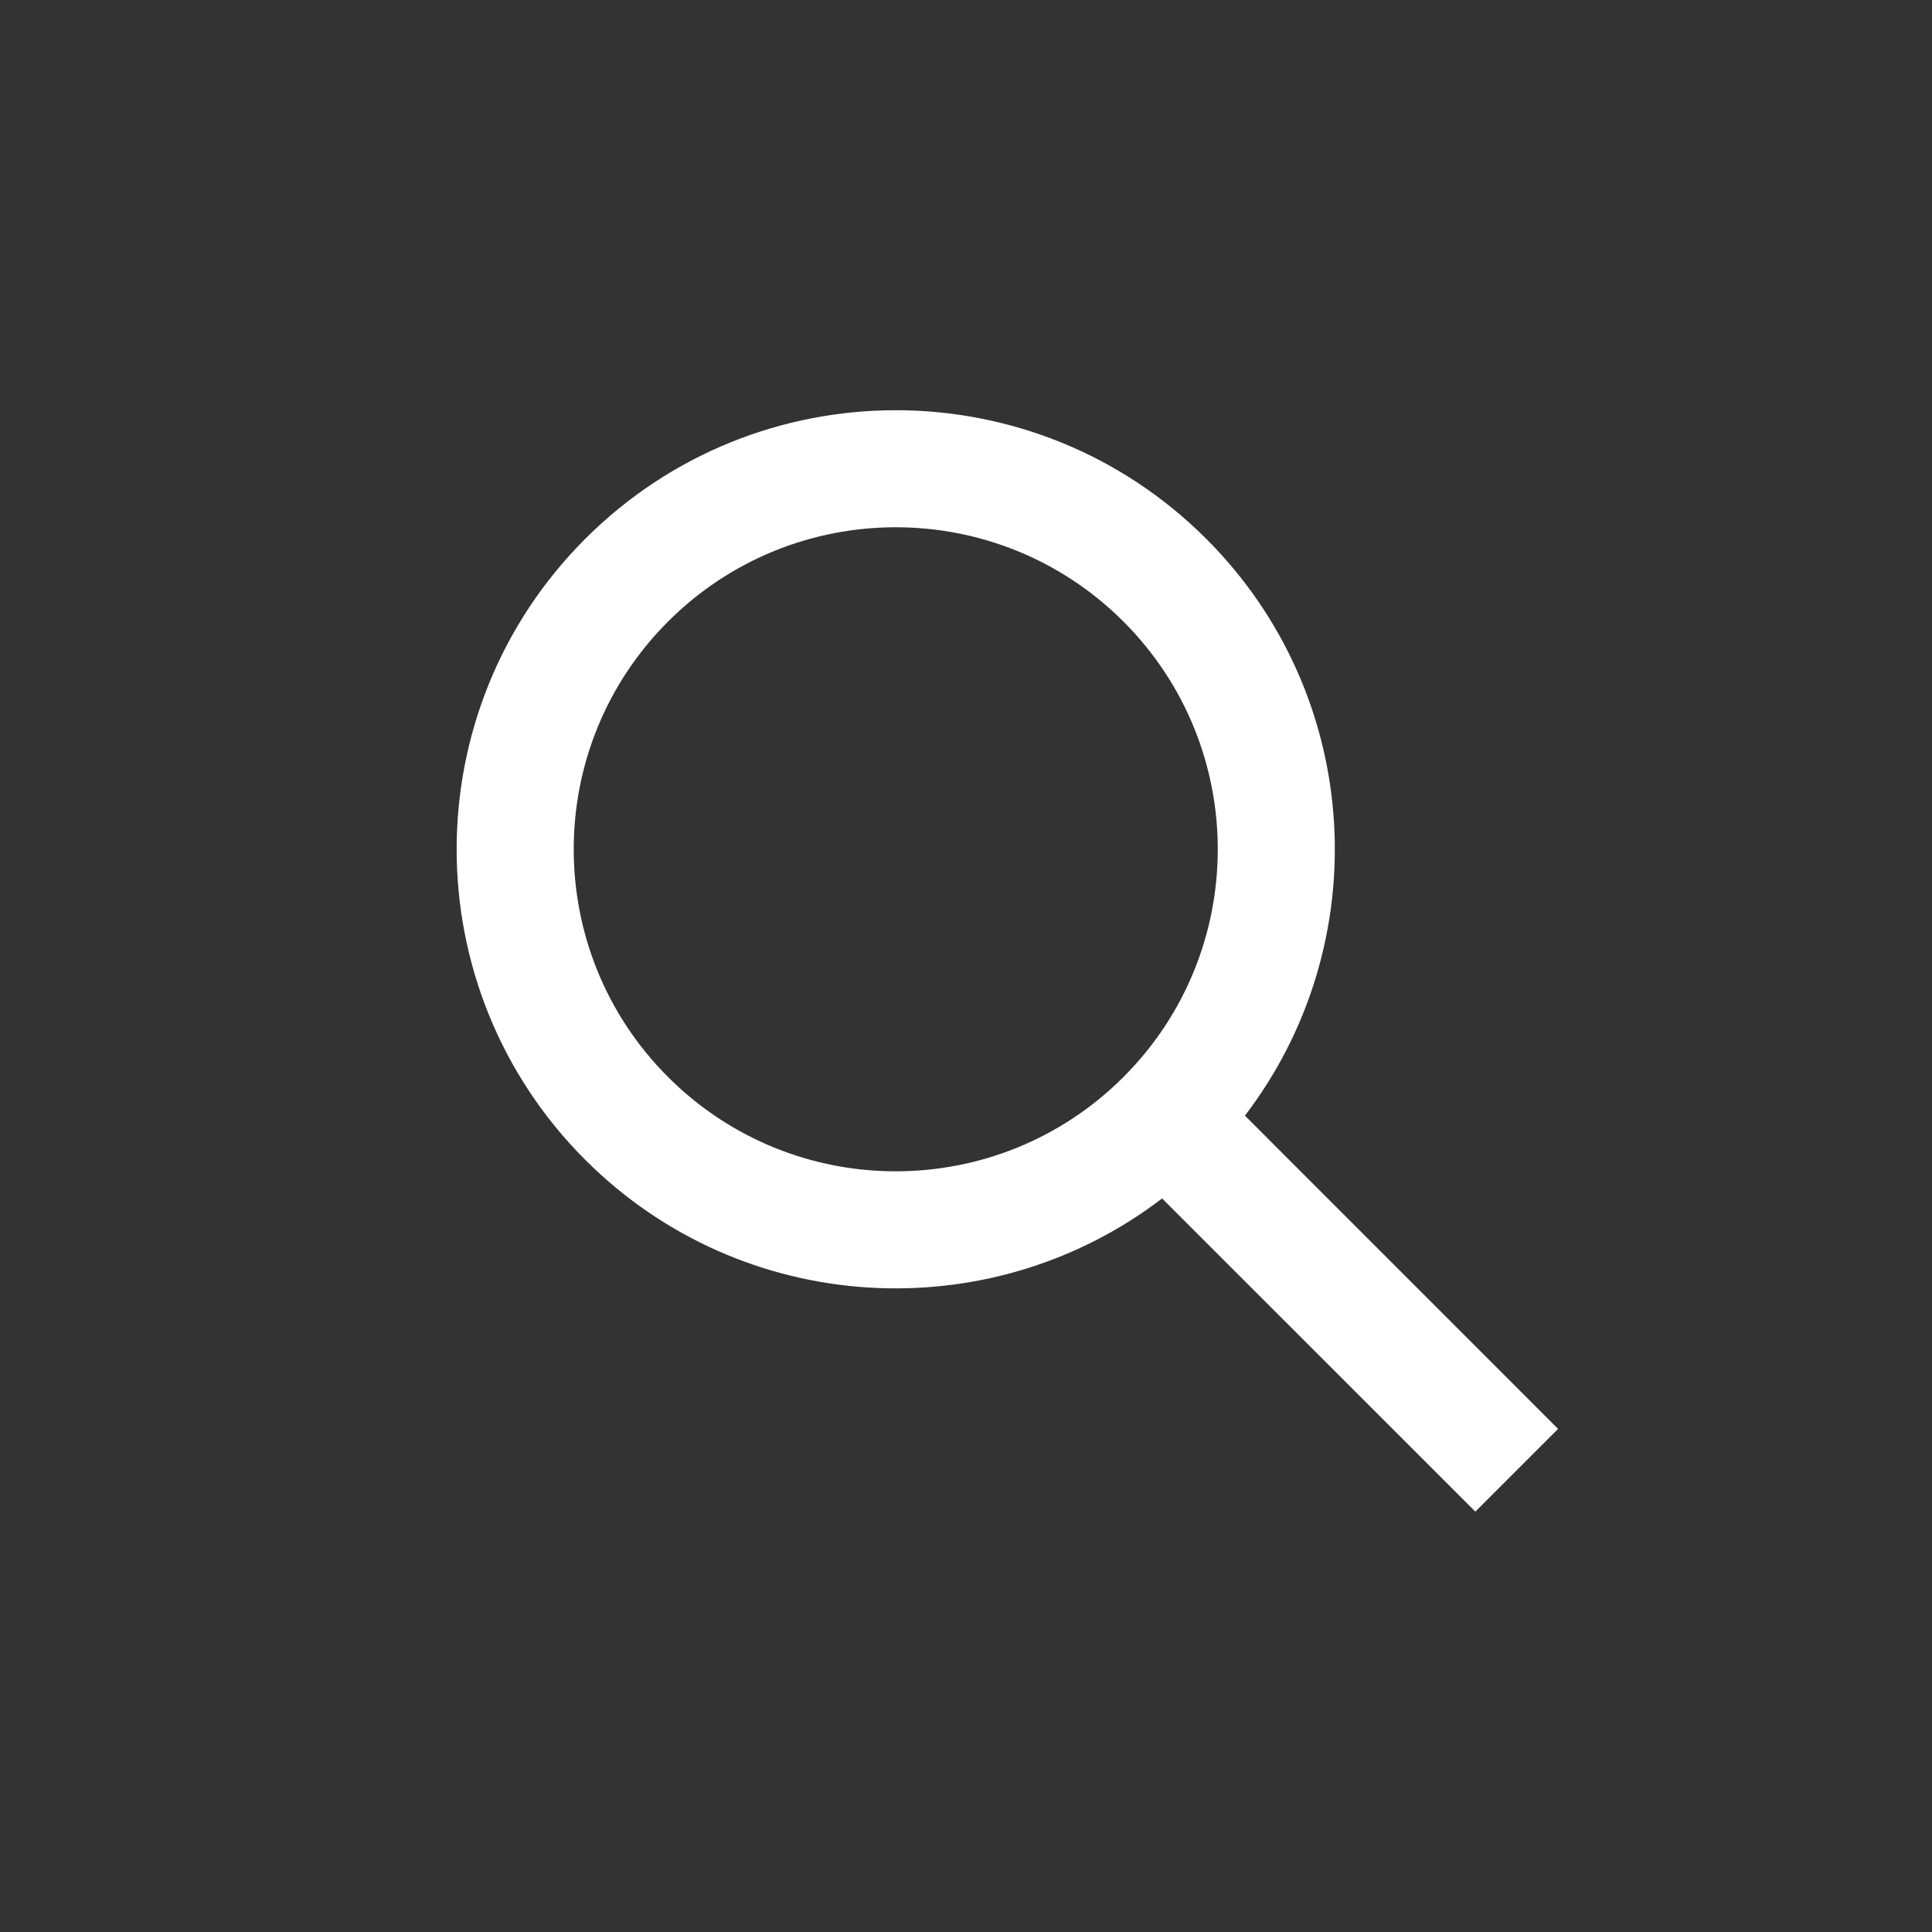 <svg width="22" height="22" viewBox="0 0 22 22" fill="none" xmlns="http://www.w3.org/2000/svg"><rect x="0" y="0" width="22" height="22" fill="#333333" stroke="none"/><path fill-rule="evenodd" clip-rule="evenodd" d="M12.793 12.264C11.361 13.696 9.039 13.696 7.607 12.264 6.175 10.832 6.175 8.51 7.607 7.078 9.039 5.646 11.361 5.646 12.793 7.078 14.225 8.51 14.225 10.832 12.793 12.264zM13.233 13.647C11.273 15.146 8.457 14.999 6.664 13.207 4.712 11.254 4.712 8.088 6.664 6.136 8.617 4.183 11.783 4.183 13.736 6.136 15.528 7.928 15.675 10.744 14.176 12.704L17.742 16.271 16.8 17.213 13.233 13.647z" fill="#fff"/></svg>